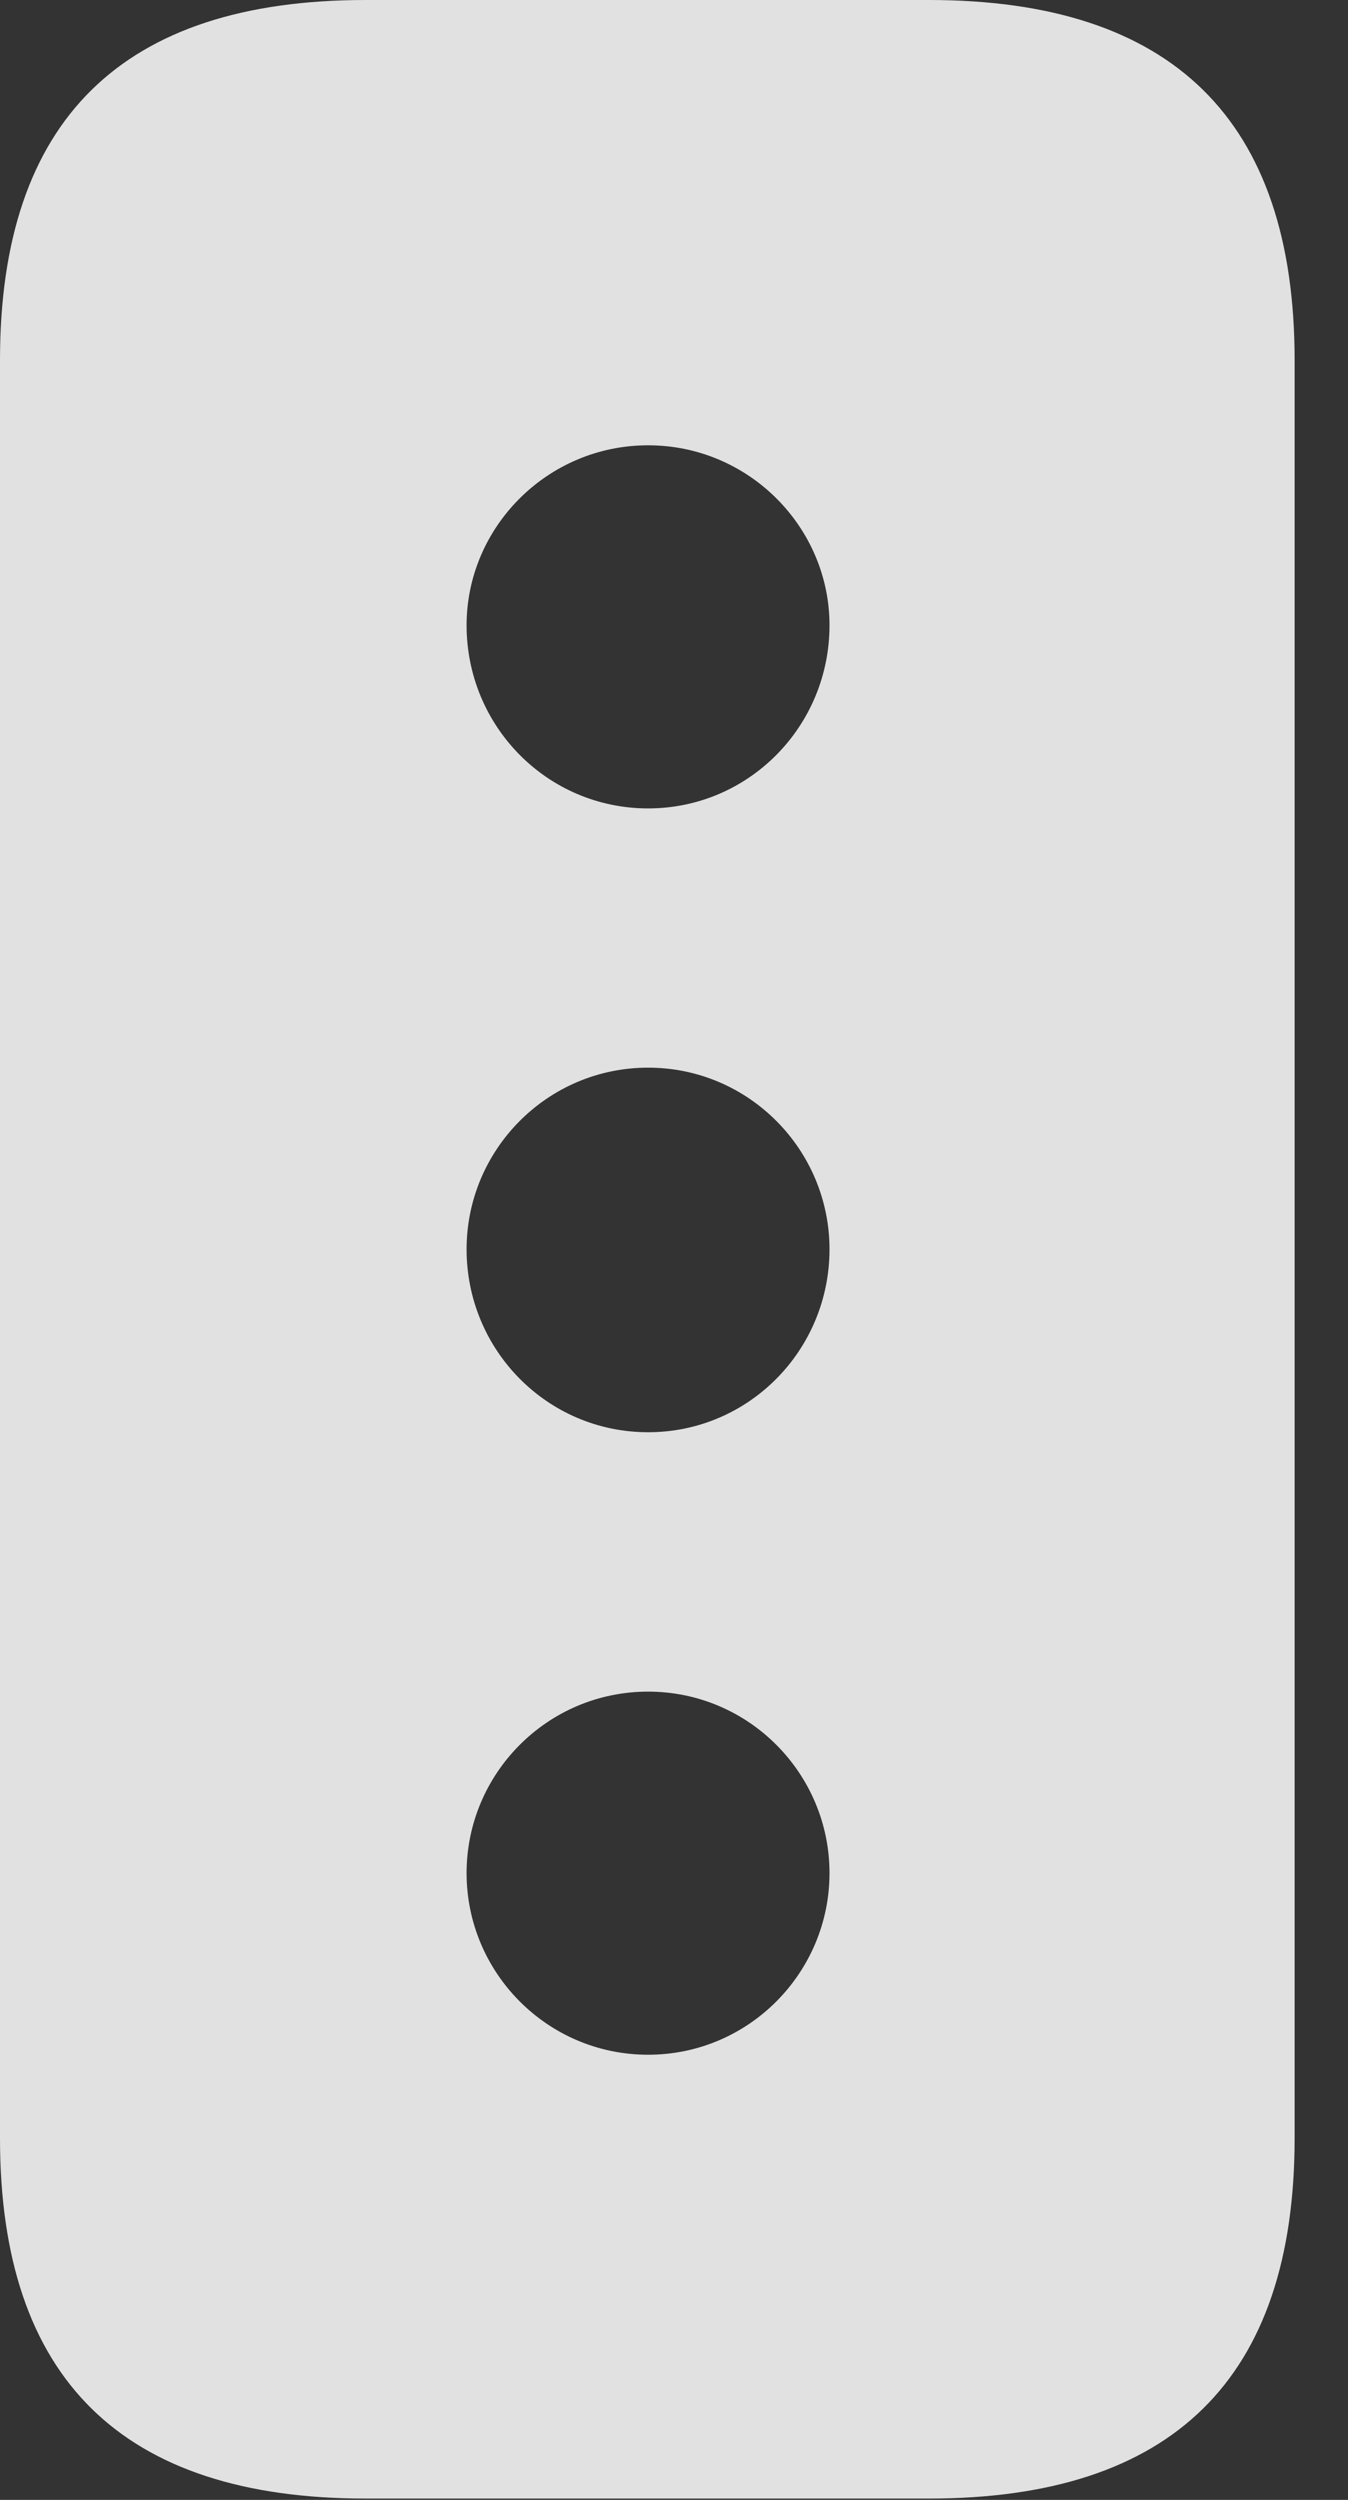 <?xml version="1.0" encoding="UTF-8"?>
<!--Generator: Apple Native CoreSVG 326-->
<!DOCTYPE svg
PUBLIC "-//W3C//DTD SVG 1.1//EN"
       "http://www.w3.org/Graphics/SVG/1.1/DTD/svg11.dtd">
<svg version="1.1" xmlns="http://www.w3.org/2000/svg" xmlns:xlink="http://www.w3.org/1999/xlink" viewBox="0 0 9.141 16.943">
 <rect x="0" y="0" width="9.141" height="16.943" fill="#333333" stroke="none"/>
 <g>
  <rect height="16.943" opacity="0" width="9.141" x="0" y="0"/>
  <path d="M8.779 2.441L8.779 14.492C8.779 16.123 7.949 16.934 6.299 16.934L2.48 16.934C0.83 16.934 0 16.123 0 14.492L0 2.441C0 0.811 0.83 0 2.48 0L6.299 0C7.949 0 8.779 0.811 8.779 2.441ZM3.164 12.695C3.164 13.369 3.711 13.926 4.395 13.926C5.078 13.926 5.625 13.369 5.625 12.695C5.625 12.021 5.078 11.465 4.395 11.465C3.711 11.465 3.164 12.021 3.164 12.695ZM3.164 8.467C3.164 9.15 3.711 9.707 4.395 9.707C5.078 9.707 5.625 9.15 5.625 8.467C5.625 7.793 5.078 7.236 4.395 7.236C3.711 7.236 3.164 7.793 3.164 8.467ZM3.164 4.238C3.164 4.922 3.711 5.479 4.395 5.479C5.078 5.479 5.625 4.922 5.625 4.238C5.625 3.574 5.078 3.018 4.395 3.018C3.711 3.018 3.164 3.574 3.164 4.238Z" fill="white" fill-opacity="0.85"/>
 </g>
</svg>
